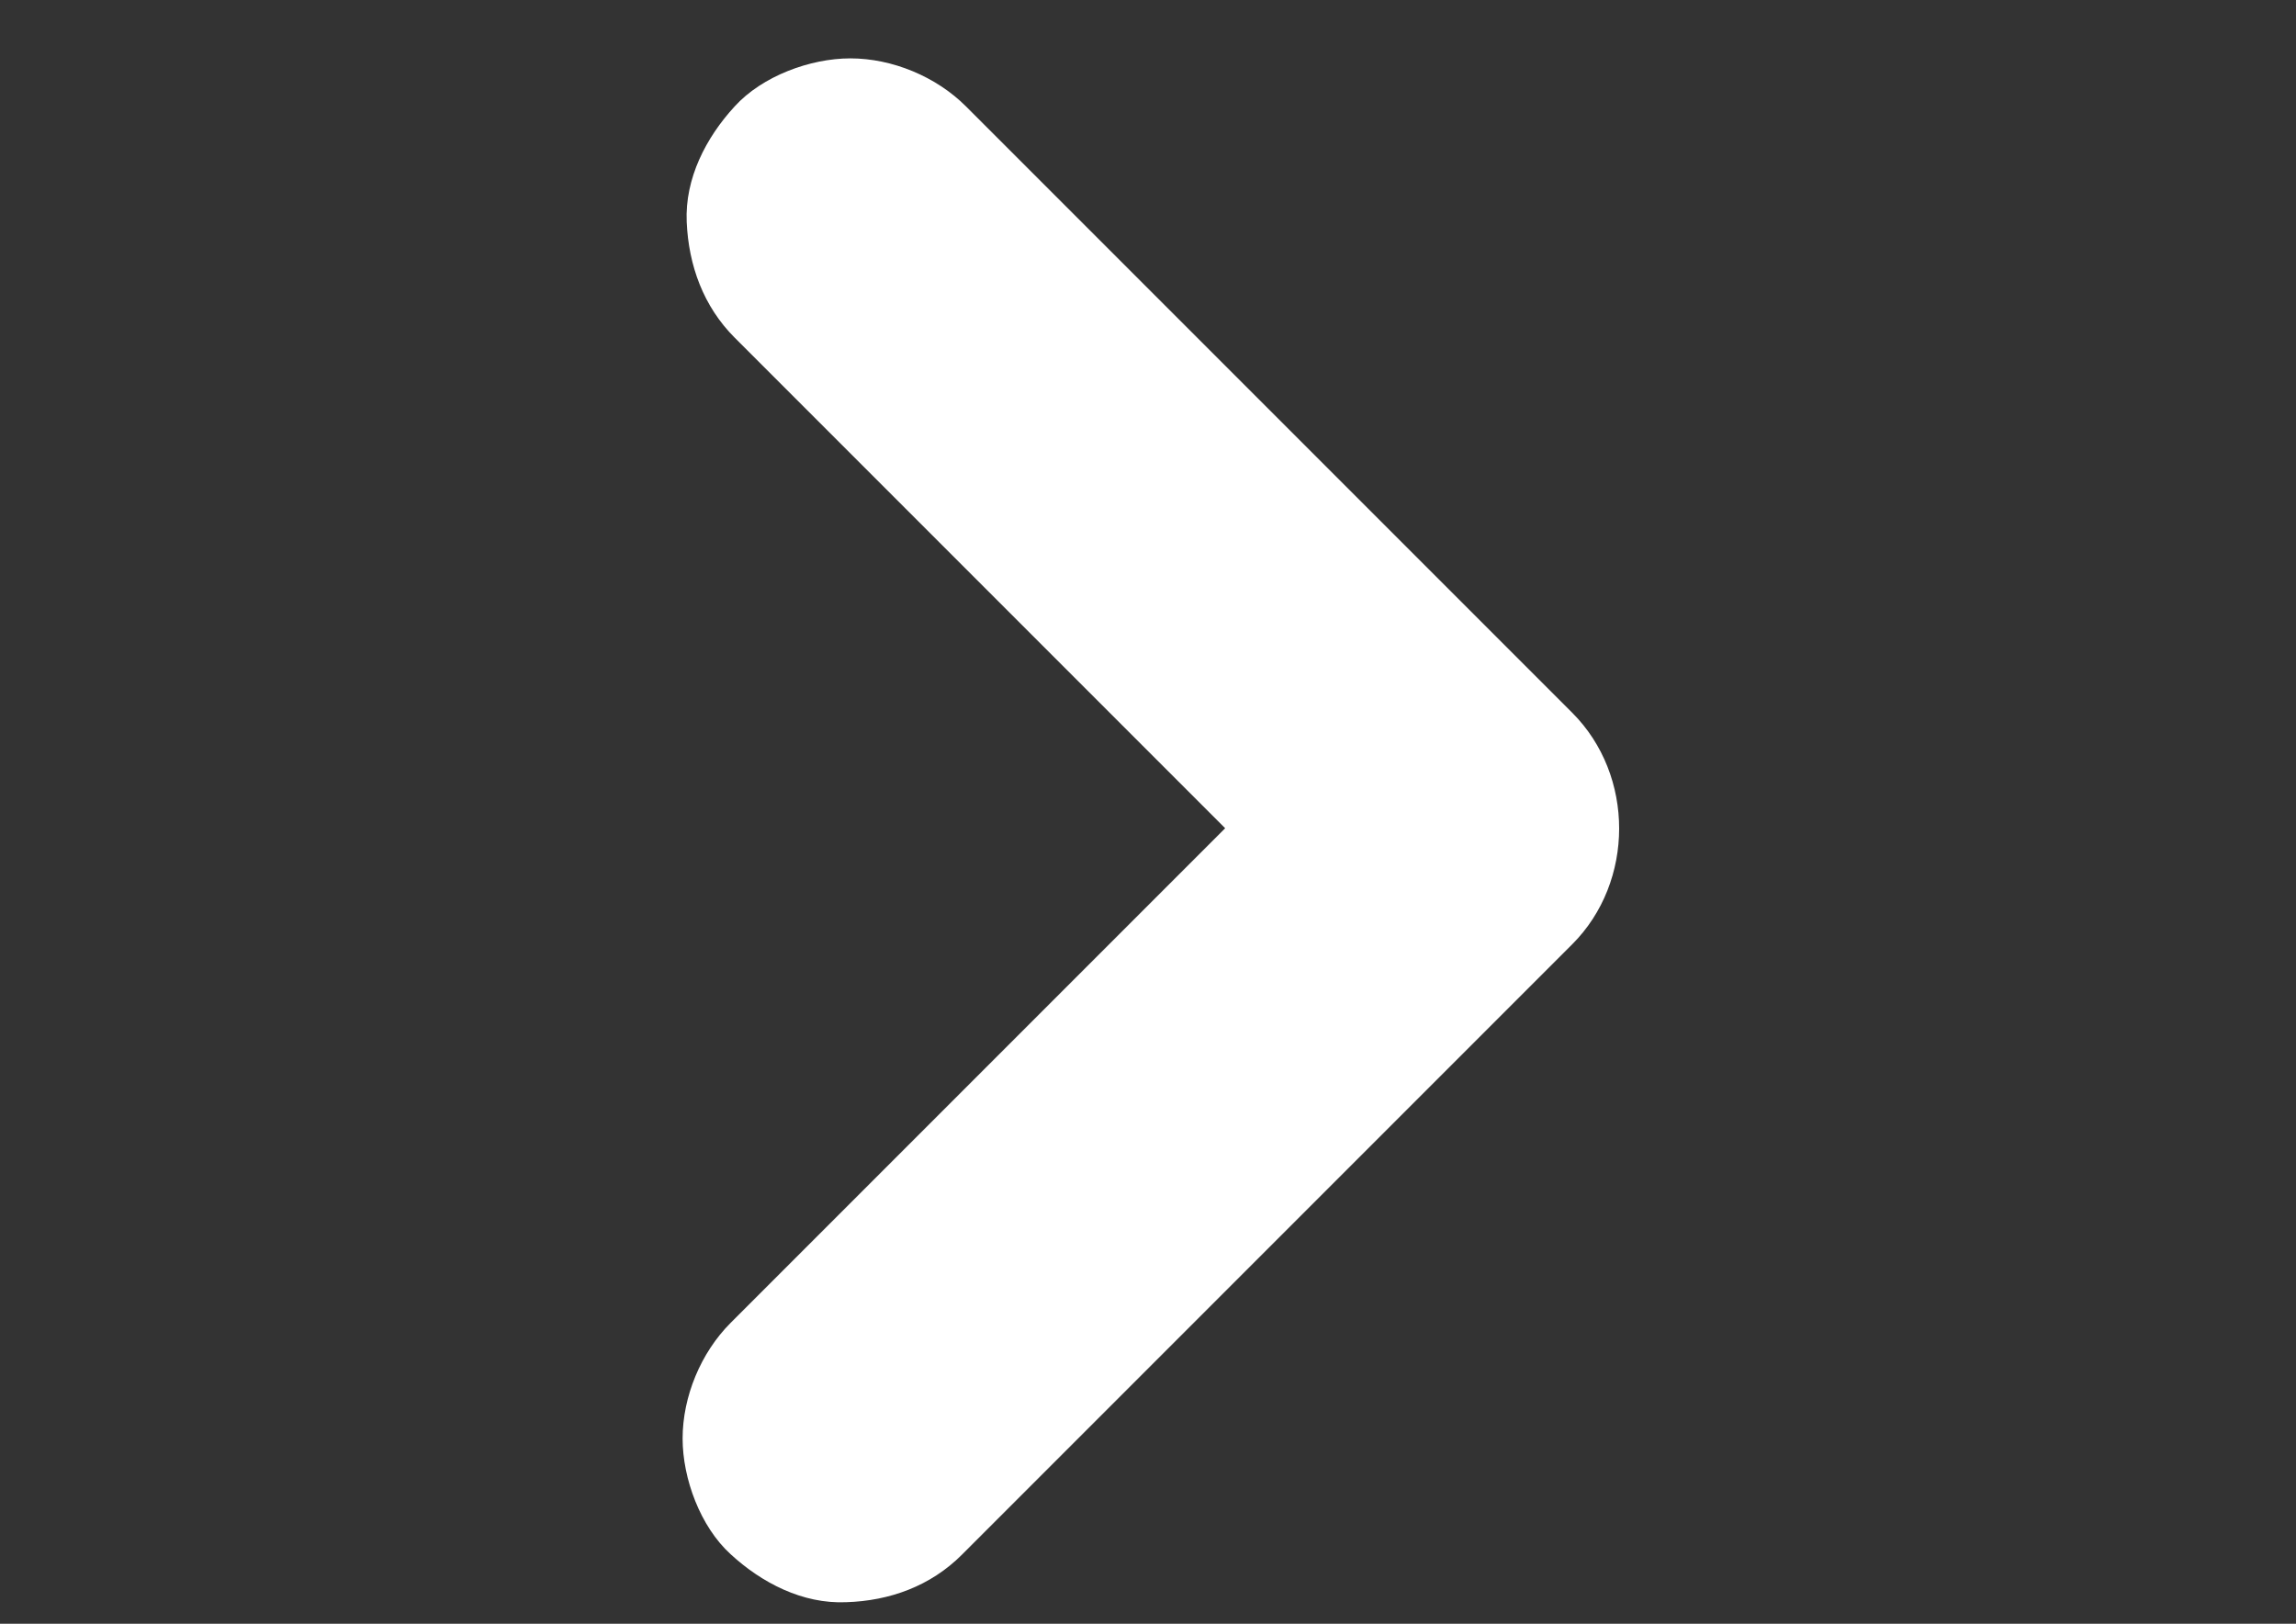 <?xml version="1.0" encoding="utf-8"?>
<!-- Generator: Adobe Illustrator 22.1.0, SVG Export Plug-In . SVG Version: 6.00 Build 0)  -->
<svg version="1.1" id="Layer_1" xmlns="http://www.w3.org/2000/svg" xmlns:xlink="http://www.w3.org/1999/xlink" x="0px" y="0px"
	 viewBox="0 0 841.9 595.3" style="enable-background:new 0 0 841.9 595.3;" xml:space="preserve">
<rect x="0" y="0" width="841.9" height="595.3" fill="#333333" stroke="none"/>
<style type="text/css">
	.st0{fill:#FFFFFF;}
</style>
<g>
	<g>
		<path class="st0" d="M352.7,570c25.4-25.4,50.7-50.7,76.1-76.1c40.1-40.1,80.1-80.1,120.2-120.2c9.2-9.2,18.3-18.3,27.5-27.5
			c22.9-22.9,23-61.9,0-84.9c-25-25-50-50-75-75c-39.9-39.9-79.8-79.8-119.7-119.7c-9.2-9.2-18.4-18.4-27.6-27.6
			c-10.9-10.9-27-17.6-42.4-17.6c-14.7,0-32.3,6.5-42.4,17.6c-10.5,11.4-18.3,26.4-17.6,42.4c0.7,15.9,6.1,30.9,17.6,42.4
			c25,25,50,50,75,75c39.9,39.9,79.8,79.8,119.7,119.7c9.2,9.2,18.4,18.4,27.6,27.6c0-28.3,0-56.6,0-84.9
			c-25.4,25.4-50.7,50.7-76.1,76.1c-40.1,40.1-80.1,80.1-120.2,120.2c-9.2,9.2-18.3,18.3-27.5,27.5c-10.9,10.9-17.6,27-17.6,42.4
			c0,14.7,6.5,32.3,17.6,42.4c11.4,10.5,26.4,18.3,42.4,17.6C326.2,586.9,341.2,581.5,352.7,570L352.7,570z"/>
	</g>
</g>
</svg>
